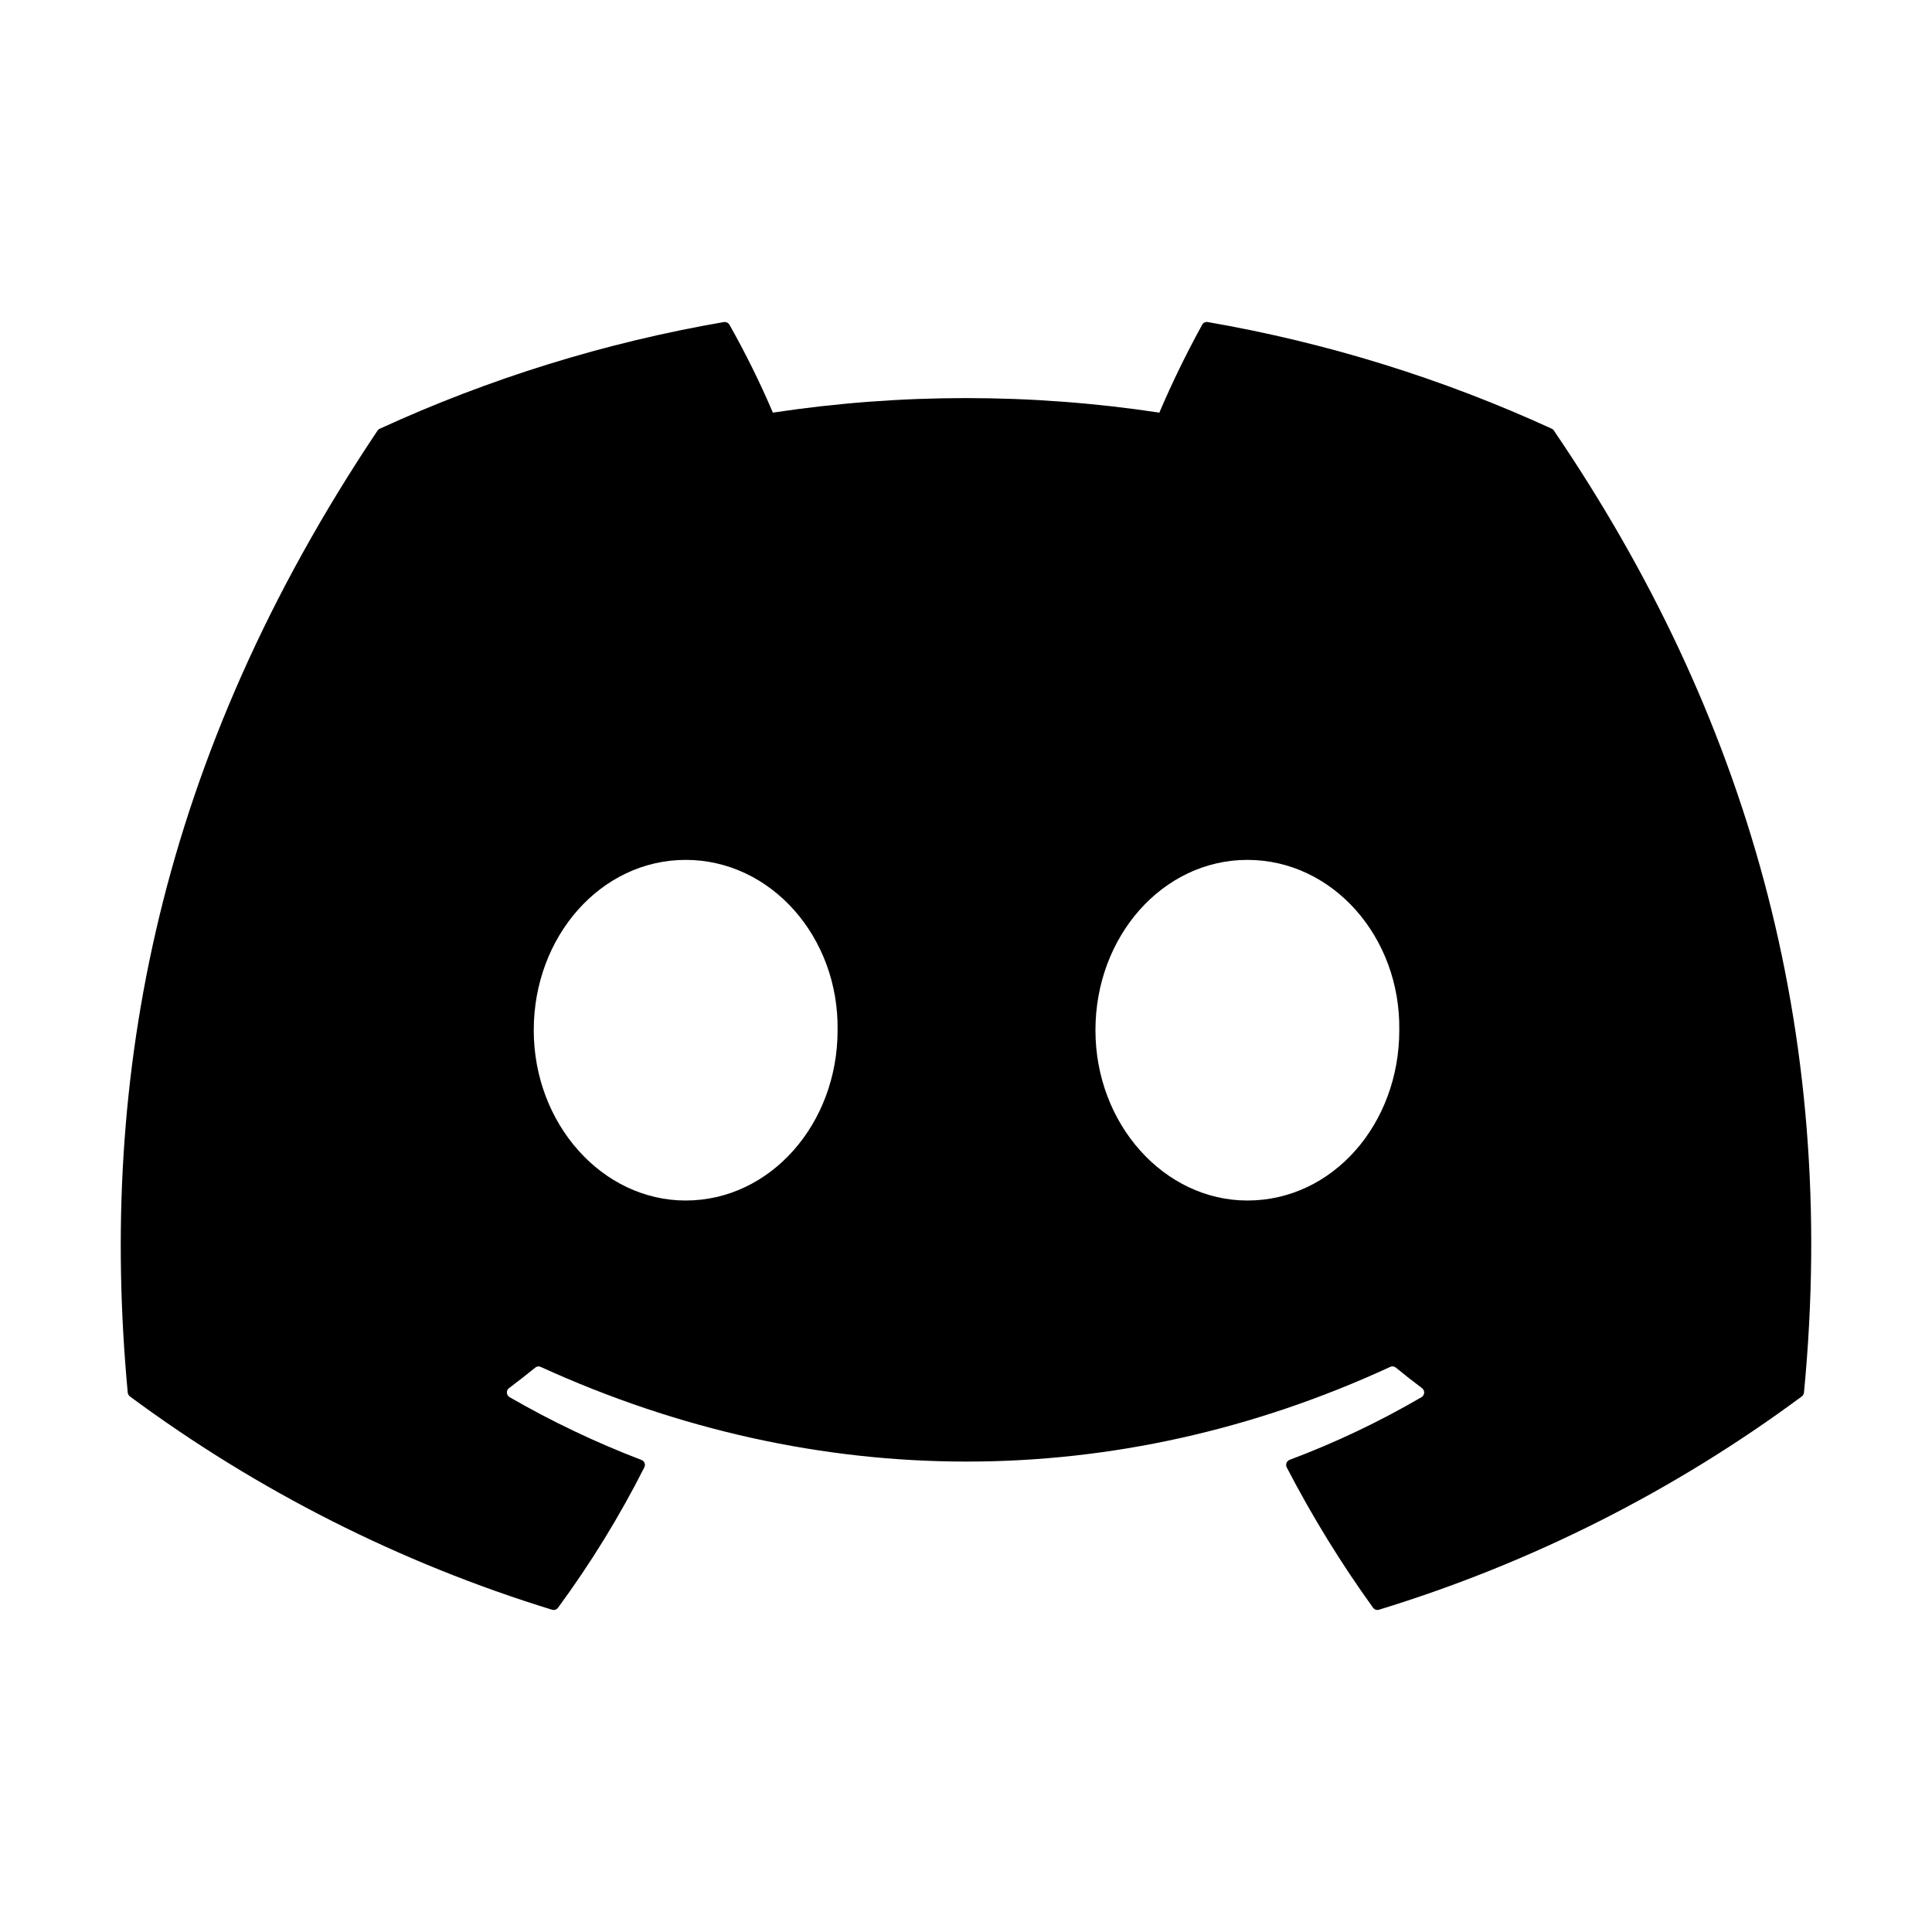 <?xml version="1.0" encoding="UTF-8"?>
<svg width="26px" height="26px" viewBox="0 0 26 26" version="1.1" xmlns="http://www.w3.org/2000/svg" xmlns:xlink="http://www.w3.org/1999/xlink">
    <title>DISCORD备份</title>
    <g id="页面-1" stroke="none" stroke-width="1" fill="none" fill-rule="evenodd">
        <g id="DISCORD备份">
            <rect id="矩形备份-17" x="0" y="0" width="26" height="26"></rect>
            <g id="discord" transform="translate(1.625, 4.333)" fill="#000000" fill-rule="nonzero">
                <path d="M19.288,1.464 C19.282,1.452 19.272,1.442 19.259,1.437 C17.784,0.76 16.227,0.278 14.628,0.001 C14.598,-0.004 14.568,0.01 14.554,0.036 C14.342,0.421 14.149,0.816 13.977,1.22 C12.253,0.959 10.5,0.959 8.776,1.22 C8.603,0.815 8.408,0.42 8.191,0.036 C8.175,0.01 8.146,-0.003 8.116,0.001 C6.517,0.277 4.96,0.76 3.485,1.437 C3.473,1.442 3.462,1.451 3.455,1.463 C0.506,5.867 -0.302,10.164 0.094,14.407 C0.096,14.428 0.107,14.447 0.124,14.46 C1.841,15.731 3.762,16.702 5.804,17.33 C5.834,17.339 5.866,17.329 5.884,17.304 C6.323,16.707 6.712,16.075 7.046,15.414 C7.056,15.396 7.057,15.375 7.049,15.355 C7.042,15.336 7.026,15.321 7.007,15.314 C6.394,15.08 5.801,14.797 5.232,14.469 C5.211,14.456 5.198,14.434 5.196,14.41 C5.195,14.386 5.206,14.362 5.225,14.348 C5.345,14.258 5.462,14.166 5.578,14.072 C5.598,14.055 5.627,14.051 5.651,14.062 C9.374,15.761 13.405,15.761 17.084,14.062 C17.109,14.05 17.138,14.054 17.159,14.071 C17.274,14.166 17.392,14.258 17.512,14.348 C17.531,14.362 17.542,14.386 17.541,14.41 C17.54,14.434 17.526,14.456 17.506,14.469 C16.939,14.8 16.345,15.082 15.73,15.313 C15.711,15.321 15.696,15.336 15.688,15.355 C15.681,15.374 15.682,15.396 15.691,15.414 C16.032,16.071 16.42,16.703 16.853,17.303 C16.871,17.328 16.903,17.339 16.932,17.33 C18.979,16.704 20.903,15.733 22.622,14.46 C22.639,14.447 22.65,14.428 22.652,14.408 C23.126,9.502 21.858,5.241 19.288,1.464 L19.288,1.464 Z M7.602,11.823 C6.481,11.823 5.558,10.794 5.558,9.531 C5.558,8.268 6.463,7.239 7.602,7.239 C8.75,7.239 9.665,8.277 9.647,9.531 C9.647,10.794 8.741,11.823 7.602,11.823 L7.602,11.823 Z M15.162,11.823 C14.041,11.823 13.117,10.794 13.117,9.531 C13.117,8.268 14.023,7.239 15.162,7.239 C16.31,7.239 17.224,8.277 17.206,9.531 C17.206,10.794 16.31,11.823 15.162,11.823 Z" id="形状"></path>
            </g>
        </g>
    </g>
</svg>